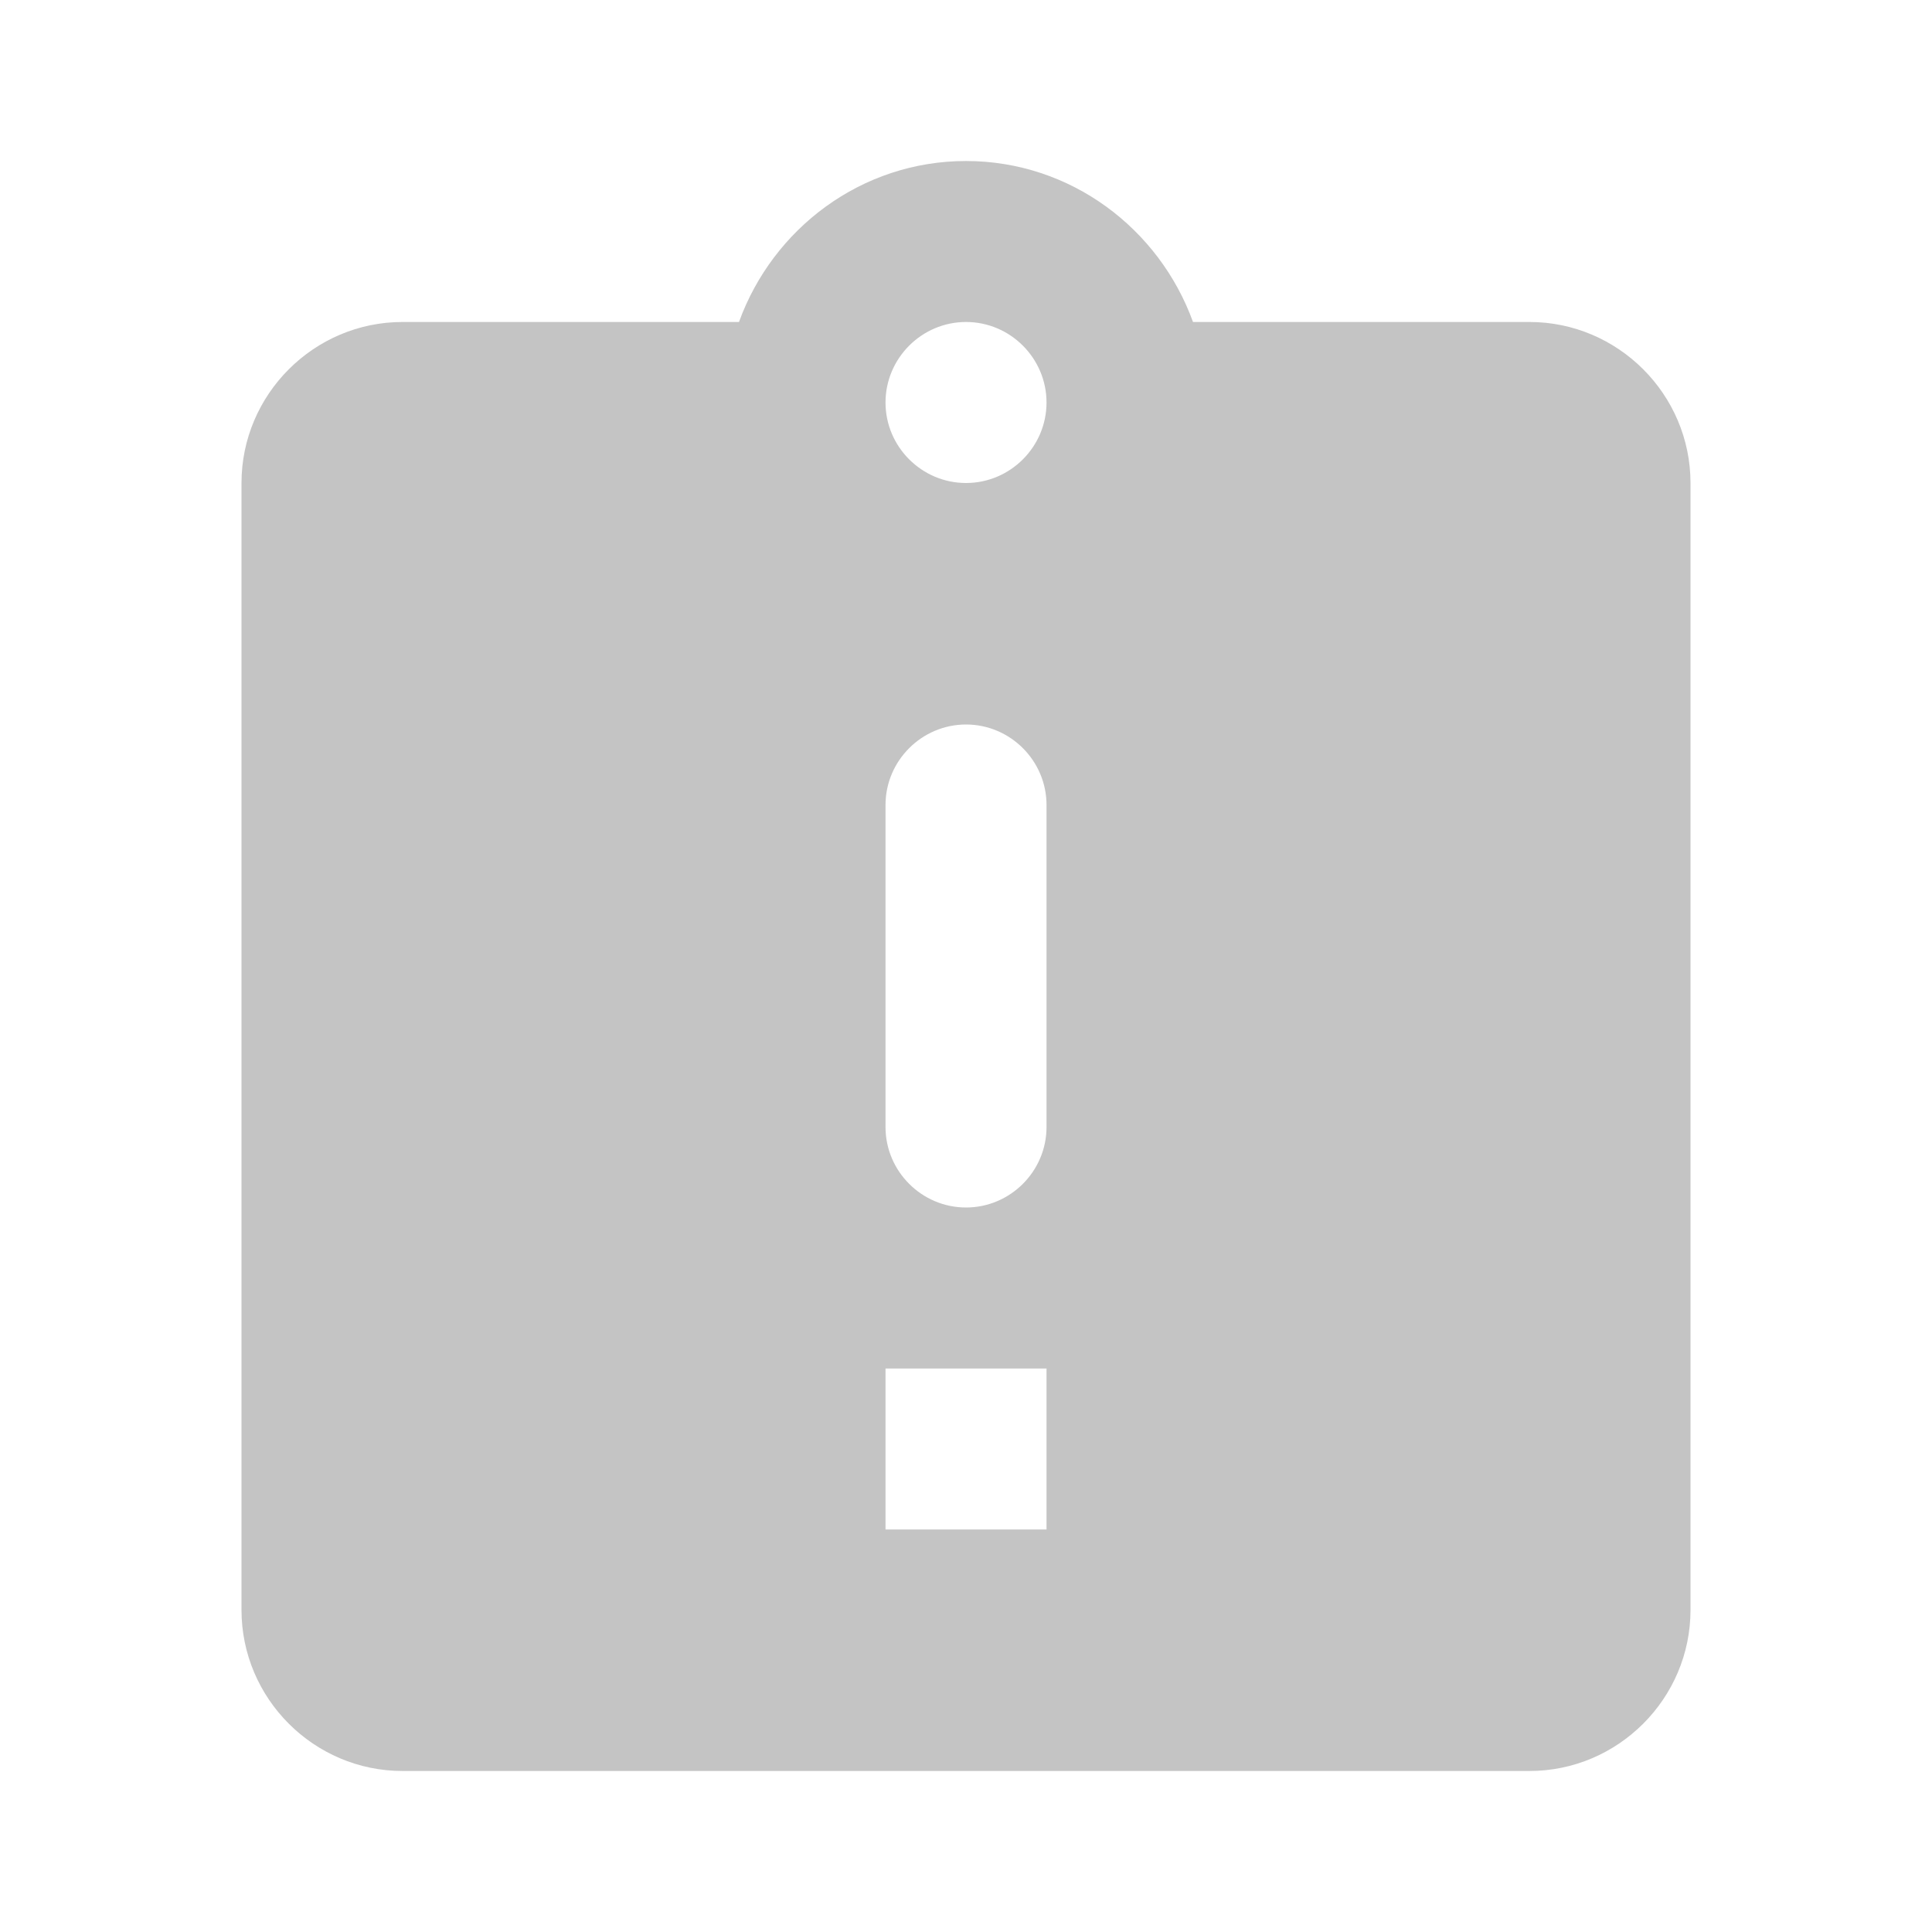 <svg width="50" height="50" viewBox="0 0 50 50" fill="none" xmlns="http://www.w3.org/2000/svg">
<g id="assignment_late_24px">
<path id="icon/action/assignment_late_24px" fill-rule="evenodd" clip-rule="evenodd" d="M30.875 8.333H39.583C41.875 8.333 43.75 10.208 43.75 12.5V41.667C43.75 43.958 41.875 45.833 39.583 45.833H10.417C8.125 45.833 6.25 43.958 6.25 41.667V12.5C6.25 10.208 8.125 8.333 10.417 8.333H19.125C20 5.917 22.292 4.167 25 4.167C27.708 4.167 30 5.917 30.875 8.333ZM27.084 39.583V35.417H22.917V39.583H27.084ZM27.084 29.167C27.084 30.313 26.146 31.25 25.001 31.25C23.855 31.25 22.917 30.313 22.917 29.167V20.833C22.917 19.688 23.855 18.75 25.001 18.75C26.146 18.75 27.084 19.688 27.084 20.833V29.167ZM22.917 10.417C22.917 11.563 23.855 12.5 25.001 12.5C26.146 12.5 27.084 11.563 27.084 10.417C27.084 9.271 26.146 8.333 25.001 8.333C23.855 8.333 22.917 9.271 22.917 10.417Z" fill="#C4C4C4"/>
</g>
</svg>
